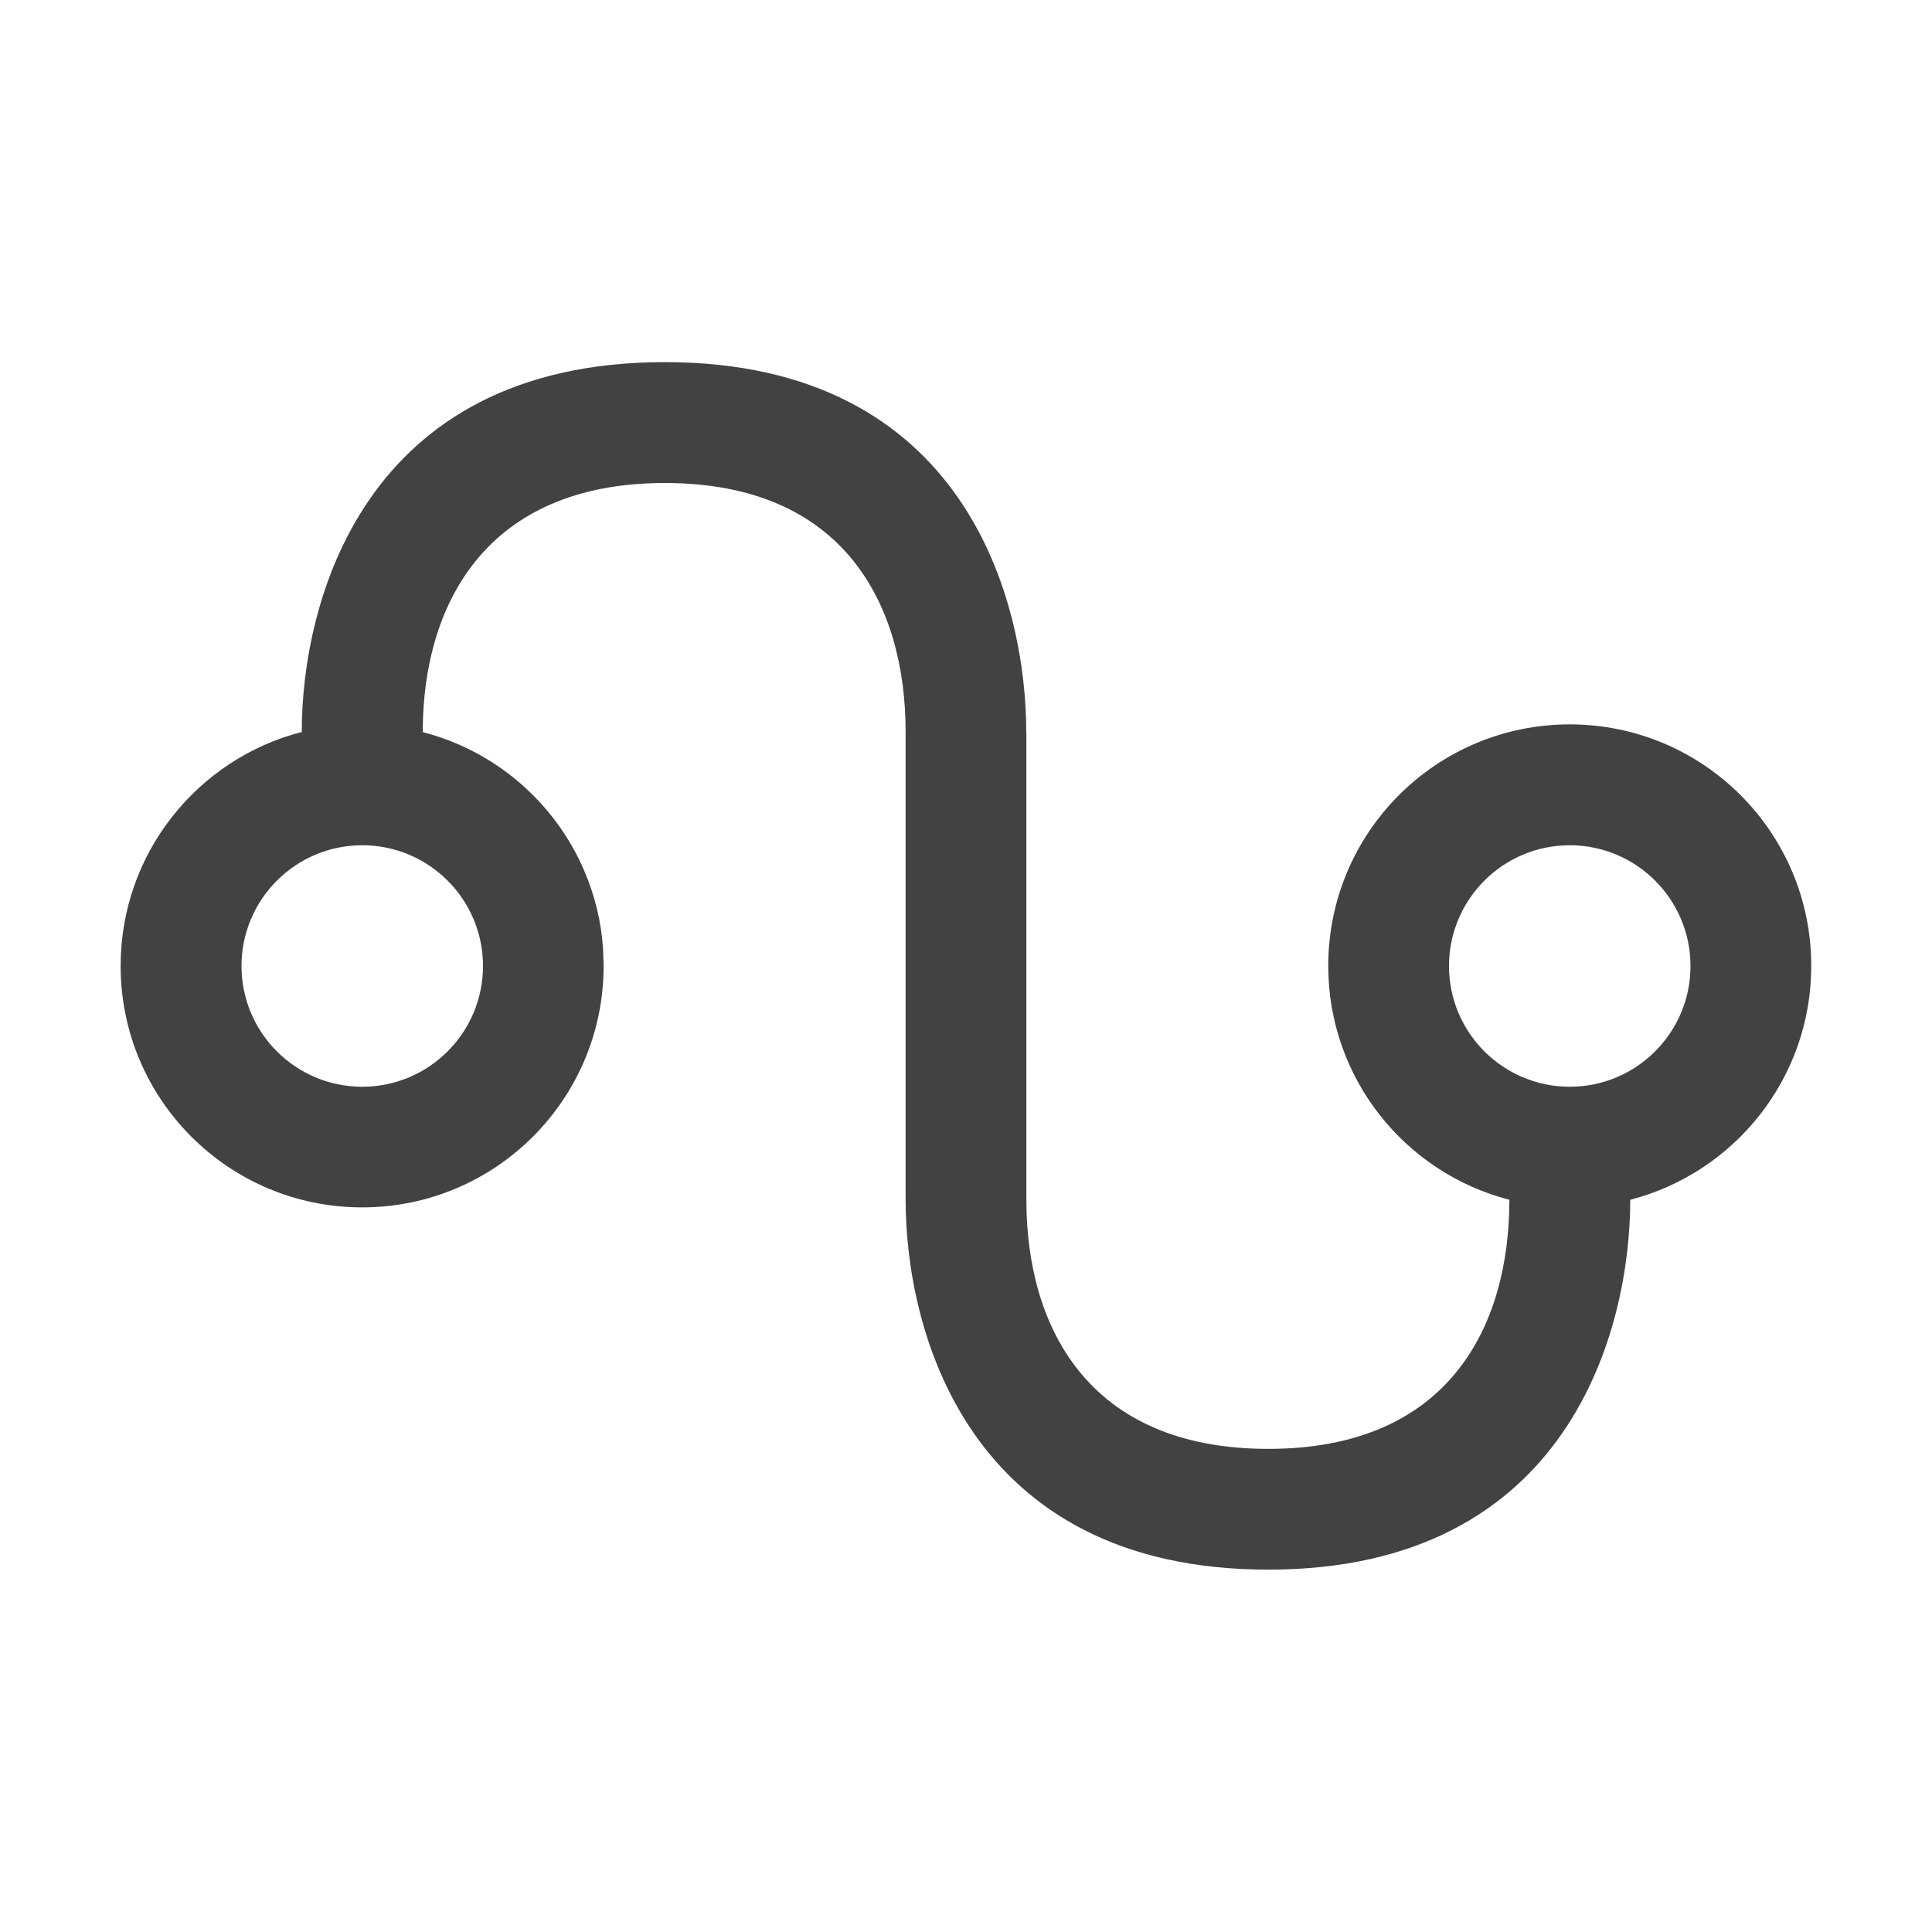 <svg height="16" viewBox="0 0 16 16" width="16" xmlns="http://www.w3.org/2000/svg"><path d="m8.5 6.063v3.873c0 1.046.506 2.063 2.003 2.063s1.997-1.015 1.997-2.063c-.863-.222-1.5-1.005-1.5-1.937 0-1.105.895-2 2-2s2 .895 2 2c0 .932-.637 1.714-1.499 1.937 0 1.068-.501 3.063-2.998 3.063-2.497 0-3.003-1.99-3.003-3.063 0-.643 0-3.443 0-3.873 0-1.054-.508-2.063-1.994-2.063s-2.005 1.012-2.005 2.063c.816.21 1.43.922 1.493 1.787l.005.149c0 1.105-.895 2-2 2s-2-.895-2-2c0-.932.637-1.715 1.5-1.937 0-1.06.5-3.063 3.006-3.063s2.994 2.003 2.994 3.063zm-5.5.937c-.552 0-1 .448-1 1s.448 1 1 1 1-.448 1-1-.448-1-1-1zm10 0c-.552 0-1 .448-1 1s.448 1 1 1 1-.448 1-1-.448-1-1-1z" fill="#424242" fill-rule="evenodd"/></svg>